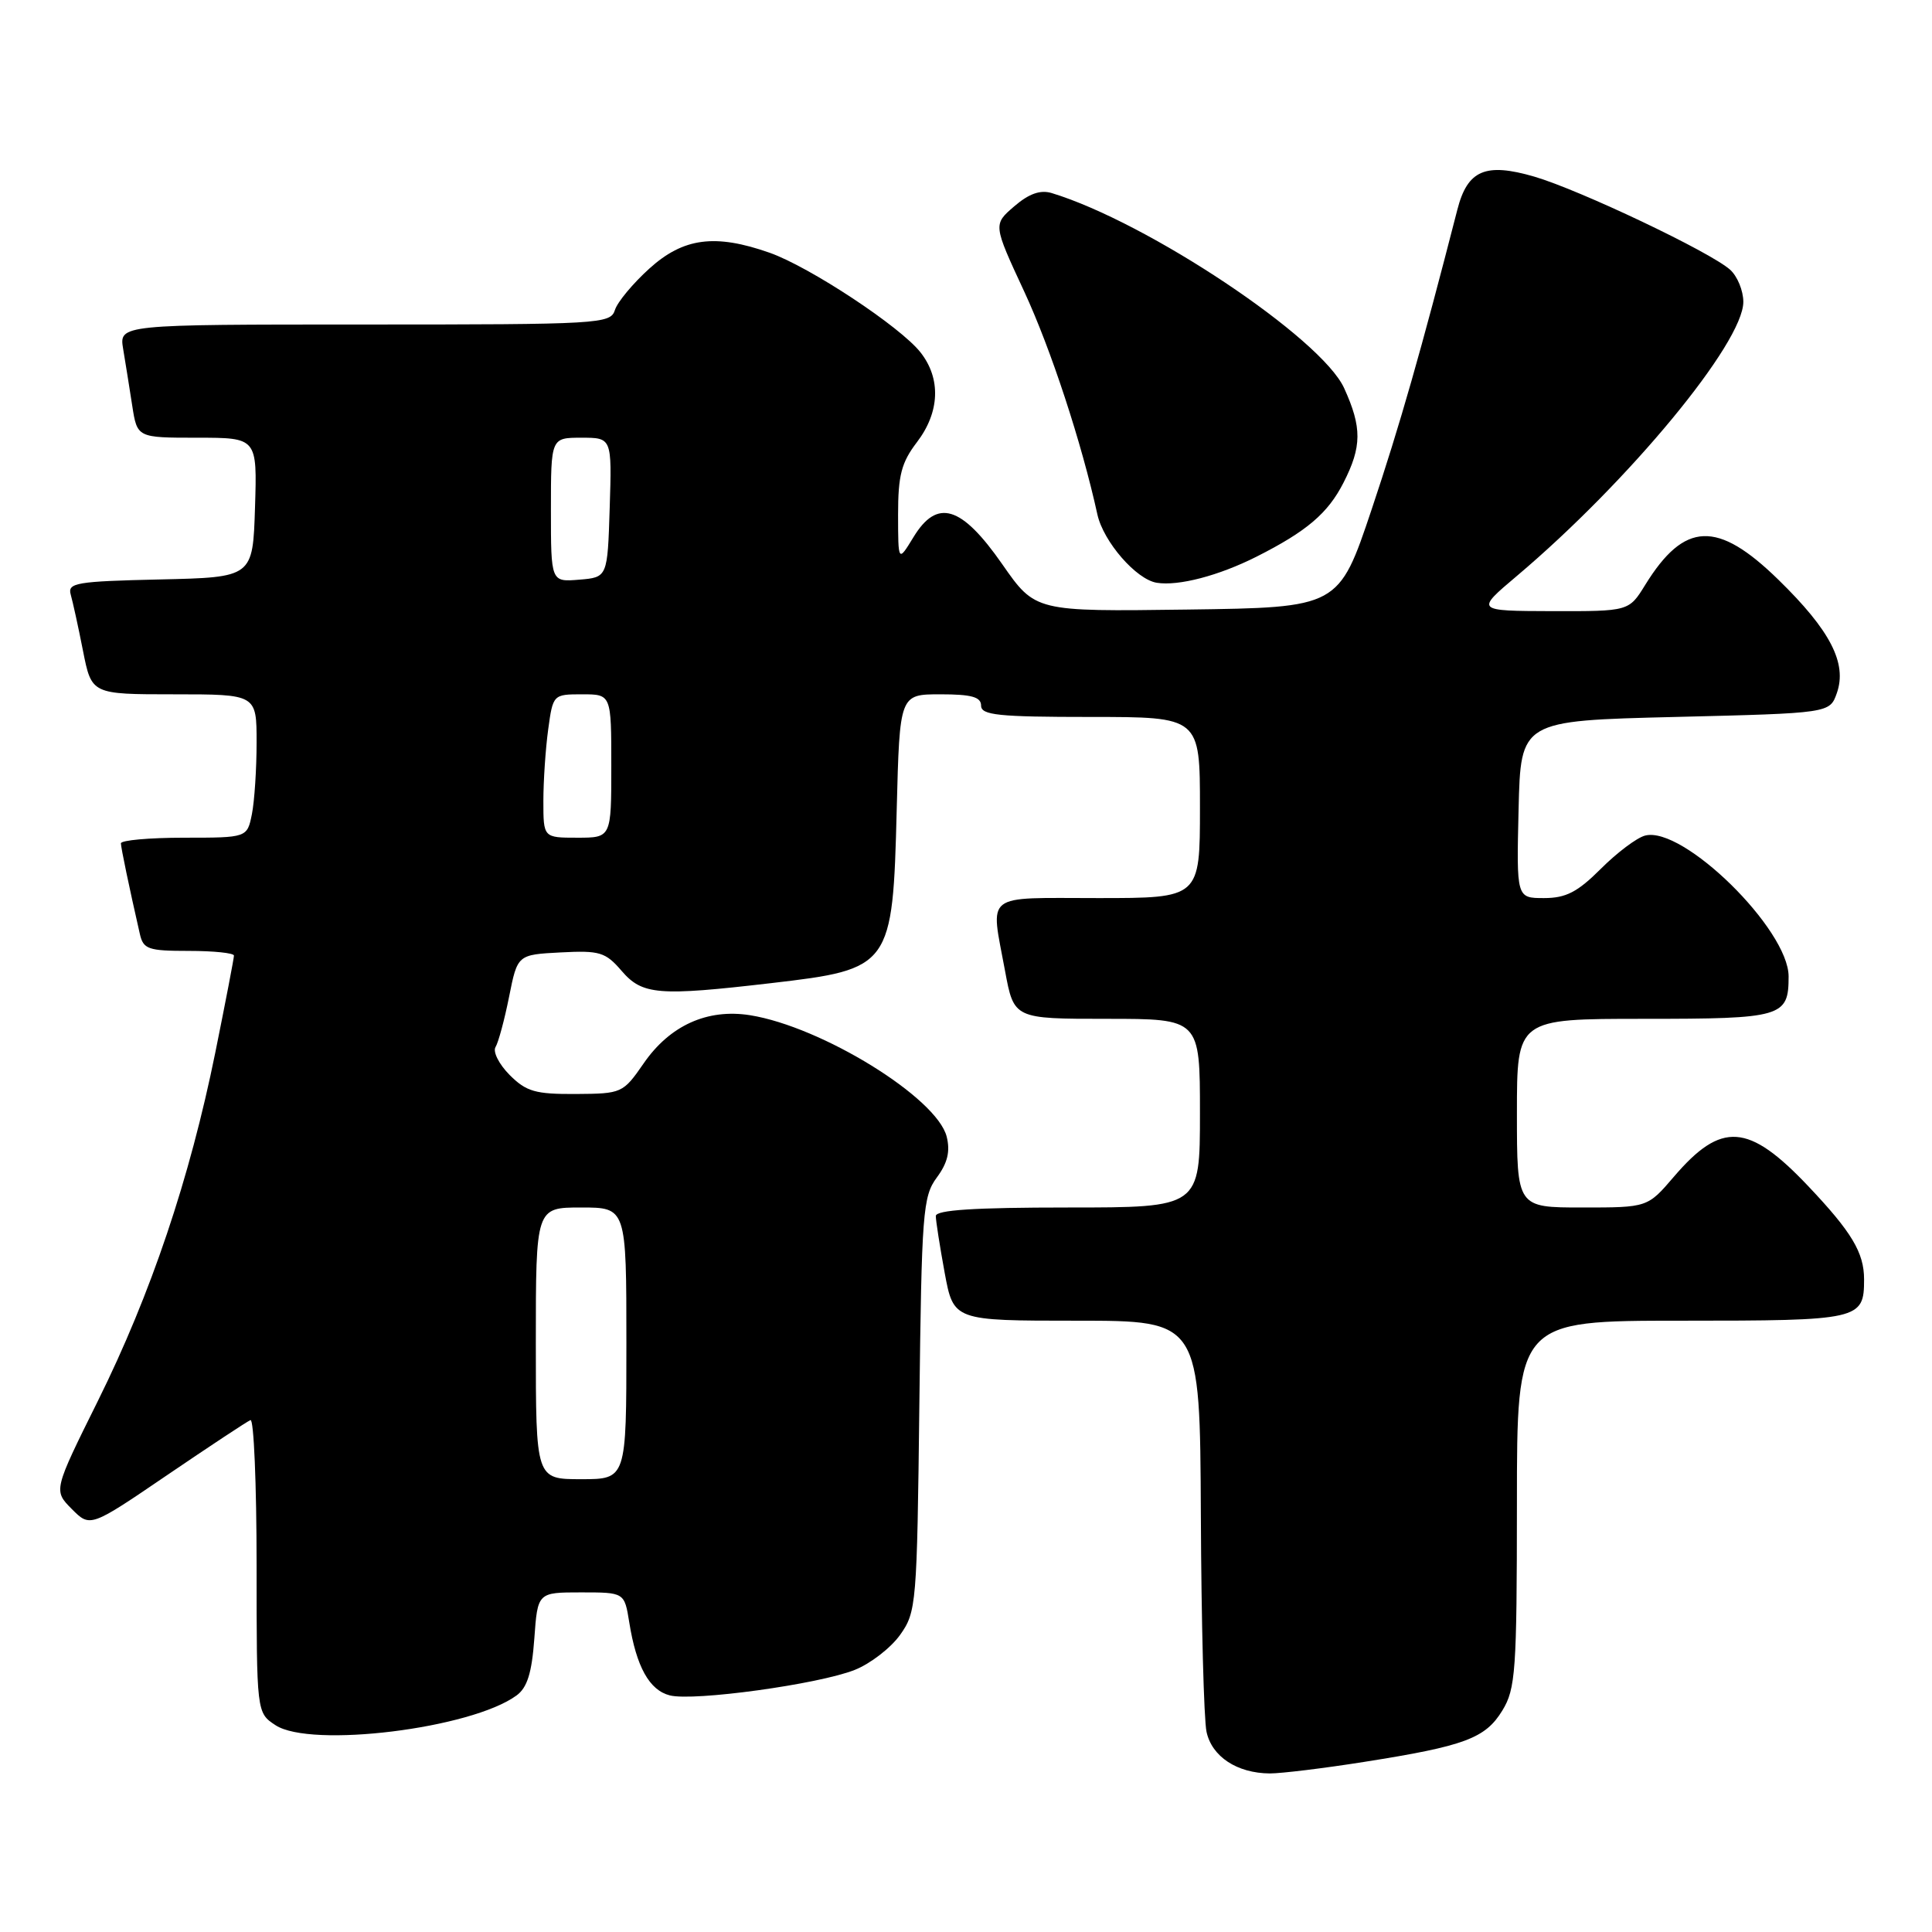 <?xml version="1.0" encoding="UTF-8" standalone="no"?>
<!DOCTYPE svg PUBLIC "-//W3C//DTD SVG 1.1//EN" "http://www.w3.org/Graphics/SVG/1.1/DTD/svg11.dtd" >
<svg xmlns="http://www.w3.org/2000/svg" xmlns:xlink="http://www.w3.org/1999/xlink" version="1.1" viewBox="0 0 256 256">
 <g >
 <path fill="currentColor"
d=" M 180.76 233.46 C 194.09 231.36 196.82 230.34 199.07 226.65 C 200.83 223.77 200.99 221.39 201.00 199.25 C 201.00 175.00 201.00 175.00 222.80 175.00 C 246.46 175.00 247.00 174.88 247.00 169.52 C 247.00 165.98 245.36 163.25 239.60 157.17 C 231.68 148.81 228.10 148.56 221.80 155.92 C 218.31 160.00 218.31 160.00 209.65 160.00 C 201.00 160.00 201.00 160.00 201.00 147.50 C 201.00 135.00 201.00 135.00 217.80 135.00 C 236.17 135.00 237.00 134.76 237.00 129.39 C 237.00 123.15 223.00 109.40 217.98 110.72 C 216.89 111.00 214.26 112.98 212.12 115.12 C 209.03 118.21 207.49 119.00 204.59 119.00 C 200.94 119.00 200.94 119.00 201.22 107.25 C 201.50 95.50 201.50 95.50 221.98 95.00 C 242.45 94.50 242.45 94.50 243.39 91.84 C 244.78 87.89 242.53 83.53 235.64 76.81 C 227.56 68.92 223.20 69.09 218.00 77.50 C 215.84 81.00 215.84 81.00 205.67 80.98 C 195.50 80.95 195.50 80.95 201.00 76.31 C 215.84 63.77 231.00 45.43 231.00 40.00 C 231.00 38.52 230.21 36.60 229.25 35.74 C 226.65 33.40 209.28 25.15 203.29 23.40 C 196.83 21.52 194.45 22.54 193.11 27.77 C 188.29 46.53 185.47 56.40 181.75 67.50 C 177.39 80.50 177.39 80.50 157.28 80.77 C 137.18 81.04 137.18 81.04 132.81 74.77 C 127.39 66.99 124.18 66.01 121.03 71.19 C 119.01 74.50 119.01 74.50 119.00 68.18 C 119.00 62.98 119.44 61.29 121.50 58.59 C 124.53 54.62 124.71 50.17 121.97 46.69 C 119.30 43.29 107.30 35.37 101.98 33.49 C 94.76 30.95 90.56 31.50 86.05 35.58 C 83.87 37.55 81.81 40.02 81.48 41.08 C 80.89 42.92 79.55 43.00 48.32 43.00 C 15.78 43.00 15.78 43.00 16.32 46.25 C 16.62 48.04 17.16 51.41 17.52 53.75 C 18.18 58.00 18.18 58.00 26.13 58.00 C 34.08 58.00 34.08 58.00 33.79 67.25 C 33.50 76.50 33.50 76.50 21.19 76.78 C 10.11 77.03 8.93 77.23 9.37 78.78 C 9.64 79.73 10.38 83.09 11.00 86.25 C 12.14 92.00 12.14 92.00 23.07 92.00 C 34.00 92.00 34.00 92.00 34.00 98.37 C 34.00 101.88 33.72 106.16 33.38 107.87 C 32.75 111.00 32.75 111.00 24.38 111.00 C 19.77 111.00 16.01 111.34 16.02 111.75 C 16.05 112.42 17.08 117.39 18.53 123.75 C 18.99 125.78 19.63 126.00 25.02 126.00 C 28.31 126.00 31.00 126.28 31.00 126.62 C 31.00 126.97 29.89 132.74 28.53 139.46 C 25.14 156.18 20.00 171.45 12.99 185.59 C 7.08 197.50 7.08 197.50 9.51 199.95 C 11.95 202.40 11.95 202.40 22.16 195.45 C 27.78 191.63 32.74 188.35 33.19 188.17 C 33.63 187.98 34.00 196.64 34.00 207.39 C 34.00 226.95 34.00 226.95 36.51 228.60 C 41.19 231.67 62.45 229.05 68.44 224.66 C 69.86 223.63 70.47 221.67 70.80 217.13 C 71.24 211.00 71.24 211.00 76.99 211.00 C 82.74 211.00 82.74 211.00 83.38 214.97 C 84.32 220.86 86.05 223.97 88.76 224.65 C 91.95 225.45 108.49 223.17 113.26 221.27 C 115.33 220.45 118.03 218.36 119.26 216.64 C 121.43 213.60 121.51 212.60 121.82 186.11 C 122.12 160.62 122.28 158.54 124.13 156.03 C 125.56 154.10 125.93 152.57 125.44 150.61 C 124.14 145.45 108.89 136.04 99.38 134.52 C 93.73 133.63 88.76 135.87 85.29 140.90 C 82.55 144.86 82.40 144.92 76.30 144.96 C 70.94 144.99 69.74 144.65 67.53 142.44 C 66.12 141.02 65.28 139.36 65.66 138.74 C 66.04 138.12 66.85 135.12 67.46 132.06 C 68.57 126.50 68.57 126.50 74.29 126.20 C 79.47 125.93 80.23 126.16 82.37 128.65 C 85.12 131.84 87.22 132.01 102.18 130.27 C 118.09 128.42 118.29 128.13 118.82 107.25 C 119.21 92.00 119.21 92.00 124.61 92.00 C 128.73 92.00 130.00 92.35 130.00 93.50 C 130.00 94.76 132.28 95.00 144.50 95.00 C 159.00 95.00 159.00 95.00 159.00 107.00 C 159.00 119.00 159.00 119.00 145.50 119.00 C 130.16 119.00 131.24 118.15 133.17 128.63 C 134.35 135.00 134.35 135.00 146.67 135.00 C 159.00 135.00 159.00 135.00 159.00 147.50 C 159.00 160.00 159.00 160.00 141.50 160.00 C 129.12 160.00 124.00 160.33 124.00 161.13 C 124.00 161.76 124.53 165.13 125.17 168.63 C 126.35 175.00 126.35 175.00 142.67 175.00 C 159.00 175.00 159.00 175.00 159.12 200.75 C 159.18 214.91 159.52 227.84 159.87 229.47 C 160.58 232.77 163.92 234.96 168.26 234.99 C 169.78 234.99 175.40 234.31 180.76 233.46 Z  M 166.50 73.76 C 173.15 70.40 175.95 68.02 178.02 63.96 C 180.46 59.18 180.48 56.65 178.11 51.44 C 175.10 44.81 152.08 29.45 139.35 25.58 C 137.85 25.13 136.34 25.66 134.39 27.34 C 131.59 29.75 131.59 29.75 135.71 38.62 C 139.25 46.25 143.33 58.68 145.41 68.17 C 146.21 71.78 150.56 76.79 153.28 77.22 C 156.17 77.68 161.50 76.28 166.50 73.76 Z  M 71.00 178.00 C 71.00 160.00 71.00 160.00 77.00 160.00 C 83.00 160.00 83.00 160.00 83.00 178.00 C 83.00 196.00 83.00 196.00 77.00 196.00 C 71.00 196.00 71.00 196.00 71.00 178.00 Z  M 72.00 106.14 C 72.00 103.47 72.29 99.19 72.64 96.64 C 73.27 92.03 73.30 92.00 77.14 92.00 C 81.00 92.00 81.00 92.00 81.00 101.50 C 81.00 111.00 81.00 111.00 76.50 111.00 C 72.00 111.00 72.00 111.00 72.00 106.14 Z  M 73.00 67.56 C 73.00 58.00 73.00 58.00 77.04 58.00 C 81.08 58.00 81.08 58.00 80.79 67.25 C 80.50 76.50 80.50 76.50 76.75 76.81 C 73.00 77.12 73.00 77.12 73.00 67.56 Z "/>
</g>
</svg>